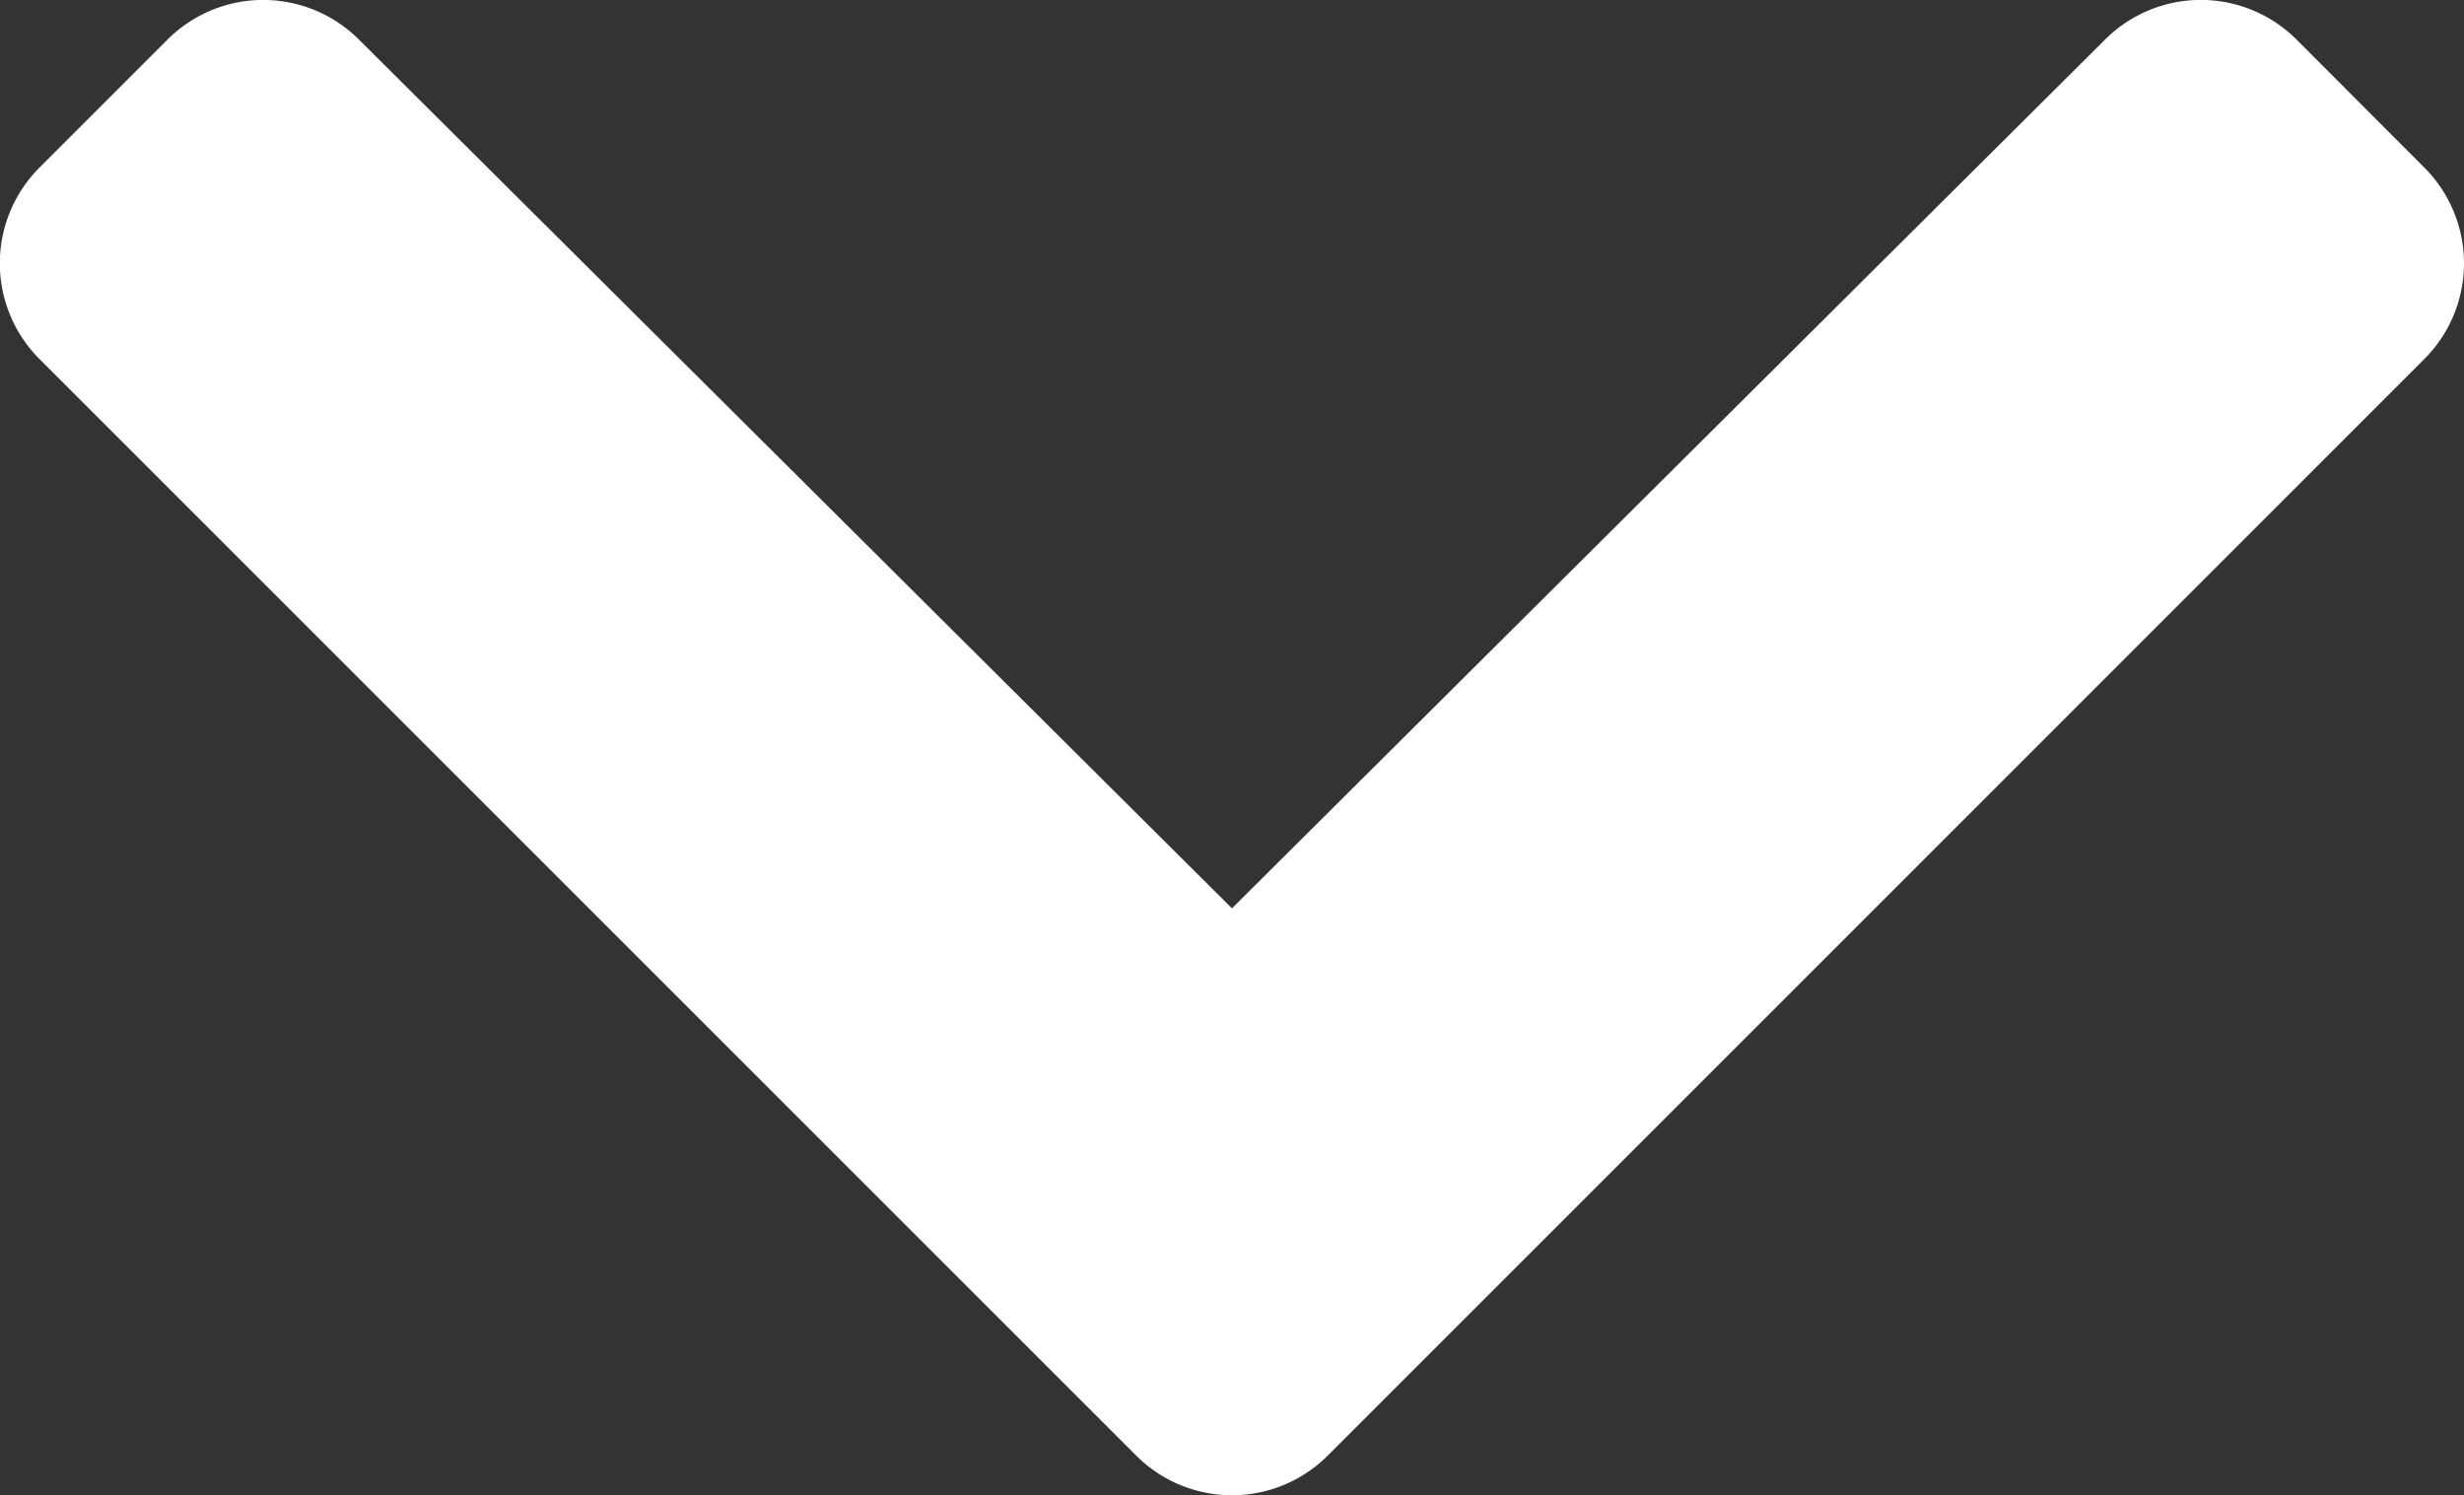 <svg xmlns="http://www.w3.org/2000/svg" viewBox="0 0 436.69 265.01"><rect x="0" y="0" width="436.69" height="265.01" fill="#333333" stroke="none"/><defs><style>.cls-1{fill:#fff;}</style></defs><g id="Layer_2" data-name="Layer 2"><g id="Layer_1-2" data-name="Layer 1"><path class="cls-1" d="M201.37,258,7,63.64A24,24,0,0,1,7,29.7L29.7,7A24,24,0,0,1,63.6,7L218.34,161,373.09,7A24,24,0,0,1,407,7L429.66,29.7a24,24,0,0,1,0,33.94L235.31,258a24,24,0,0,1-33.94,0Z"/></g></g></svg>